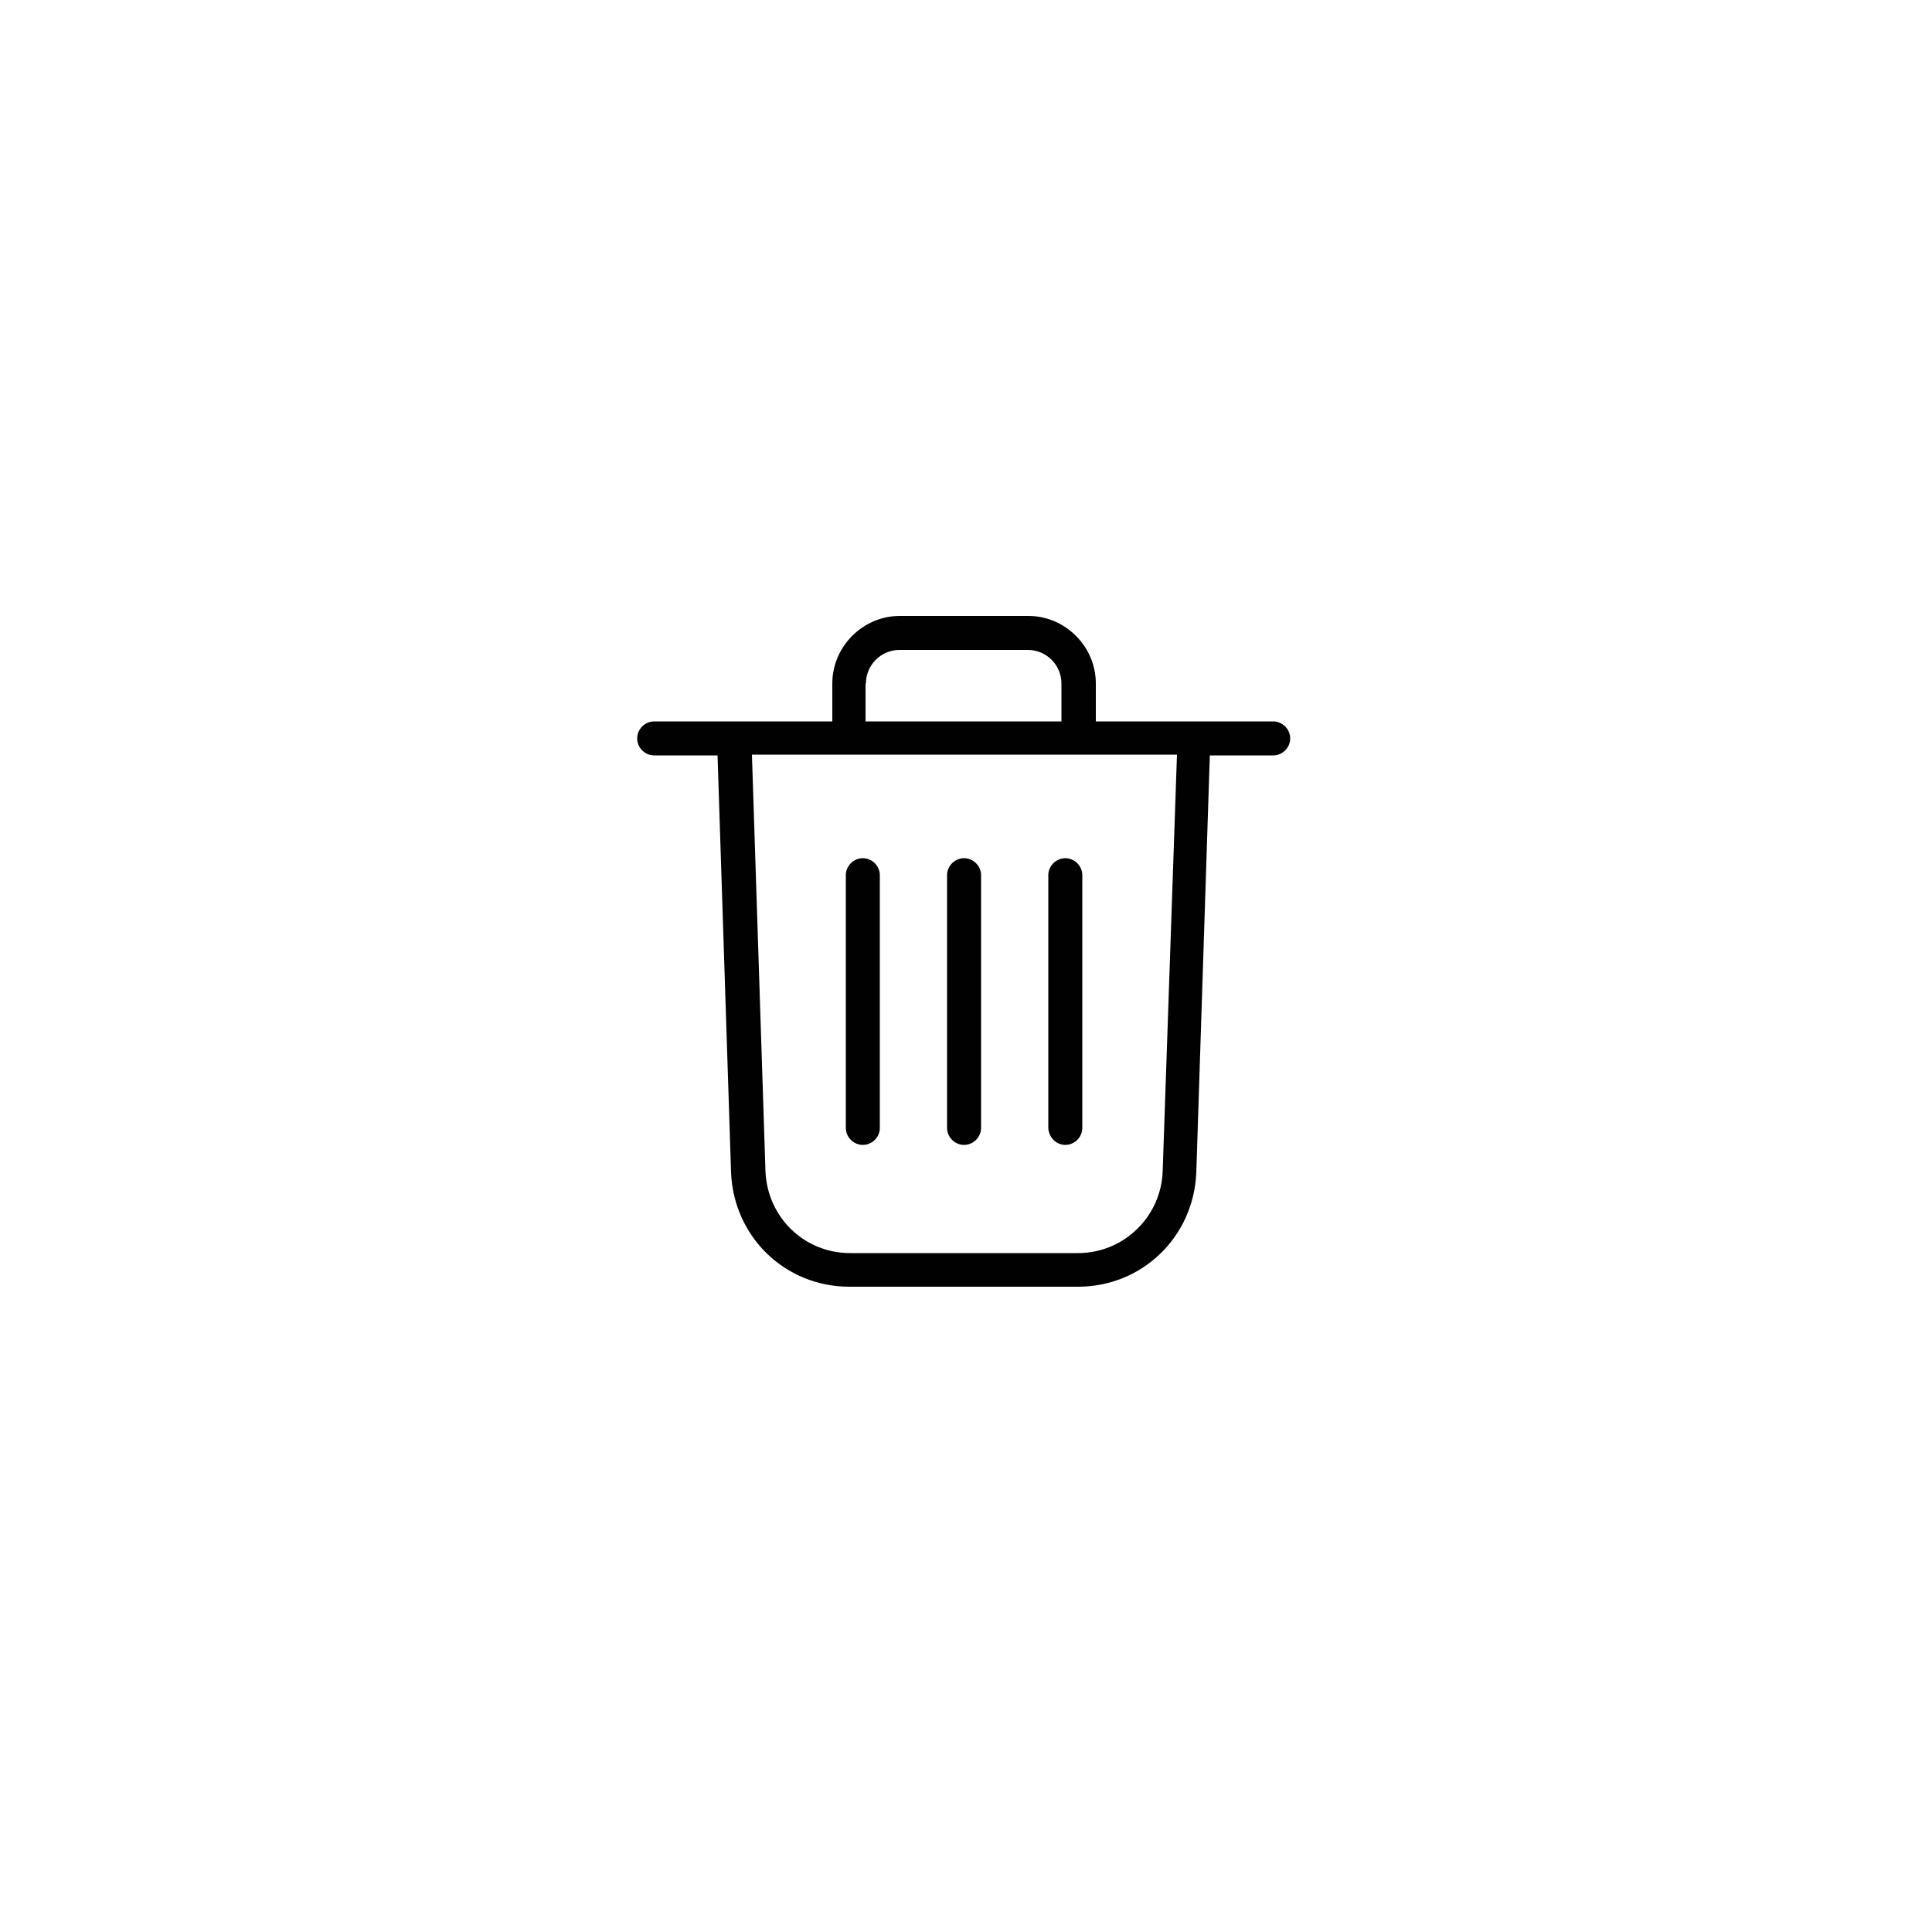 <?xml version="1.0" encoding="utf-8"?>
<!-- Generator: Adobe Illustrator 25.2.1, SVG Export Plug-In . SVG Version: 6.00 Build 0)  -->
<svg version="1.1" id="Layer_1" xmlns="http://www.w3.org/2000/svg" xmlns:xlink="http://www.w3.org/1999/xlink" x="0px" y="0px"
	 viewBox="0 0 50 50" style="enable-background:new 0 0 50 50;" xml:space="preserve">
<style type="text/css">
	.st0{fill:#010101;}
</style>
<g>
	<path class="st0" d="M27.9,33.3c1.66,0,2.99-1.29,3.06-2.95l0.35-10.8h1.64c0.24,0,0.44-0.2,0.44-0.44c0-0.24-0.2-0.44-0.44-0.44
		h-4.59v-0.98c0-0.96-0.79-1.75-1.75-1.75h-3.32c-0.96,0-1.75,0.79-1.75,1.75v0.98h-4.61c-0.24,0-0.44,0.2-0.44,0.44
		c0,0.24,0.2,0.44,0.44,0.44h1.64l0.35,10.8c0.07,1.66,1.4,2.95,3.06,2.95H27.9z M22.41,17.69c0-0.48,0.39-0.87,0.87-0.87h3.32
		c0.48,0,0.87,0.39,0.87,0.87v0.98h-5.07V17.69z M19.81,30.31l-0.35-10.78h11l-0.37,10.78c-0.04,1.18-1.01,2.12-2.19,2.12H22
		C20.82,32.43,19.86,31.51,19.81,30.31z"/>
	<path class="st0" d="M24.95,29.63c0.24,0,0.44-0.2,0.44-0.44v-6.54c0-0.24-0.2-0.44-0.44-0.44c-0.24,0-0.44,0.2-0.44,0.44v6.54
		C24.51,29.43,24.71,29.63,24.95,29.63z"/>
	<path class="st0" d="M22.33,29.63c0.24,0,0.44-0.2,0.44-0.44v-6.54c0-0.24-0.2-0.44-0.44-0.44s-0.44,0.2-0.44,0.44v6.54
		C21.89,29.43,22.09,29.63,22.33,29.63z"/>
	<path class="st0" d="M27.57,29.63c0.24,0,0.44-0.2,0.44-0.44v-6.54c0-0.24-0.2-0.44-0.44-0.44s-0.44,0.2-0.44,0.44v6.54
		C27.14,29.43,27.33,29.63,27.57,29.63z"/>
</g>
</svg>
